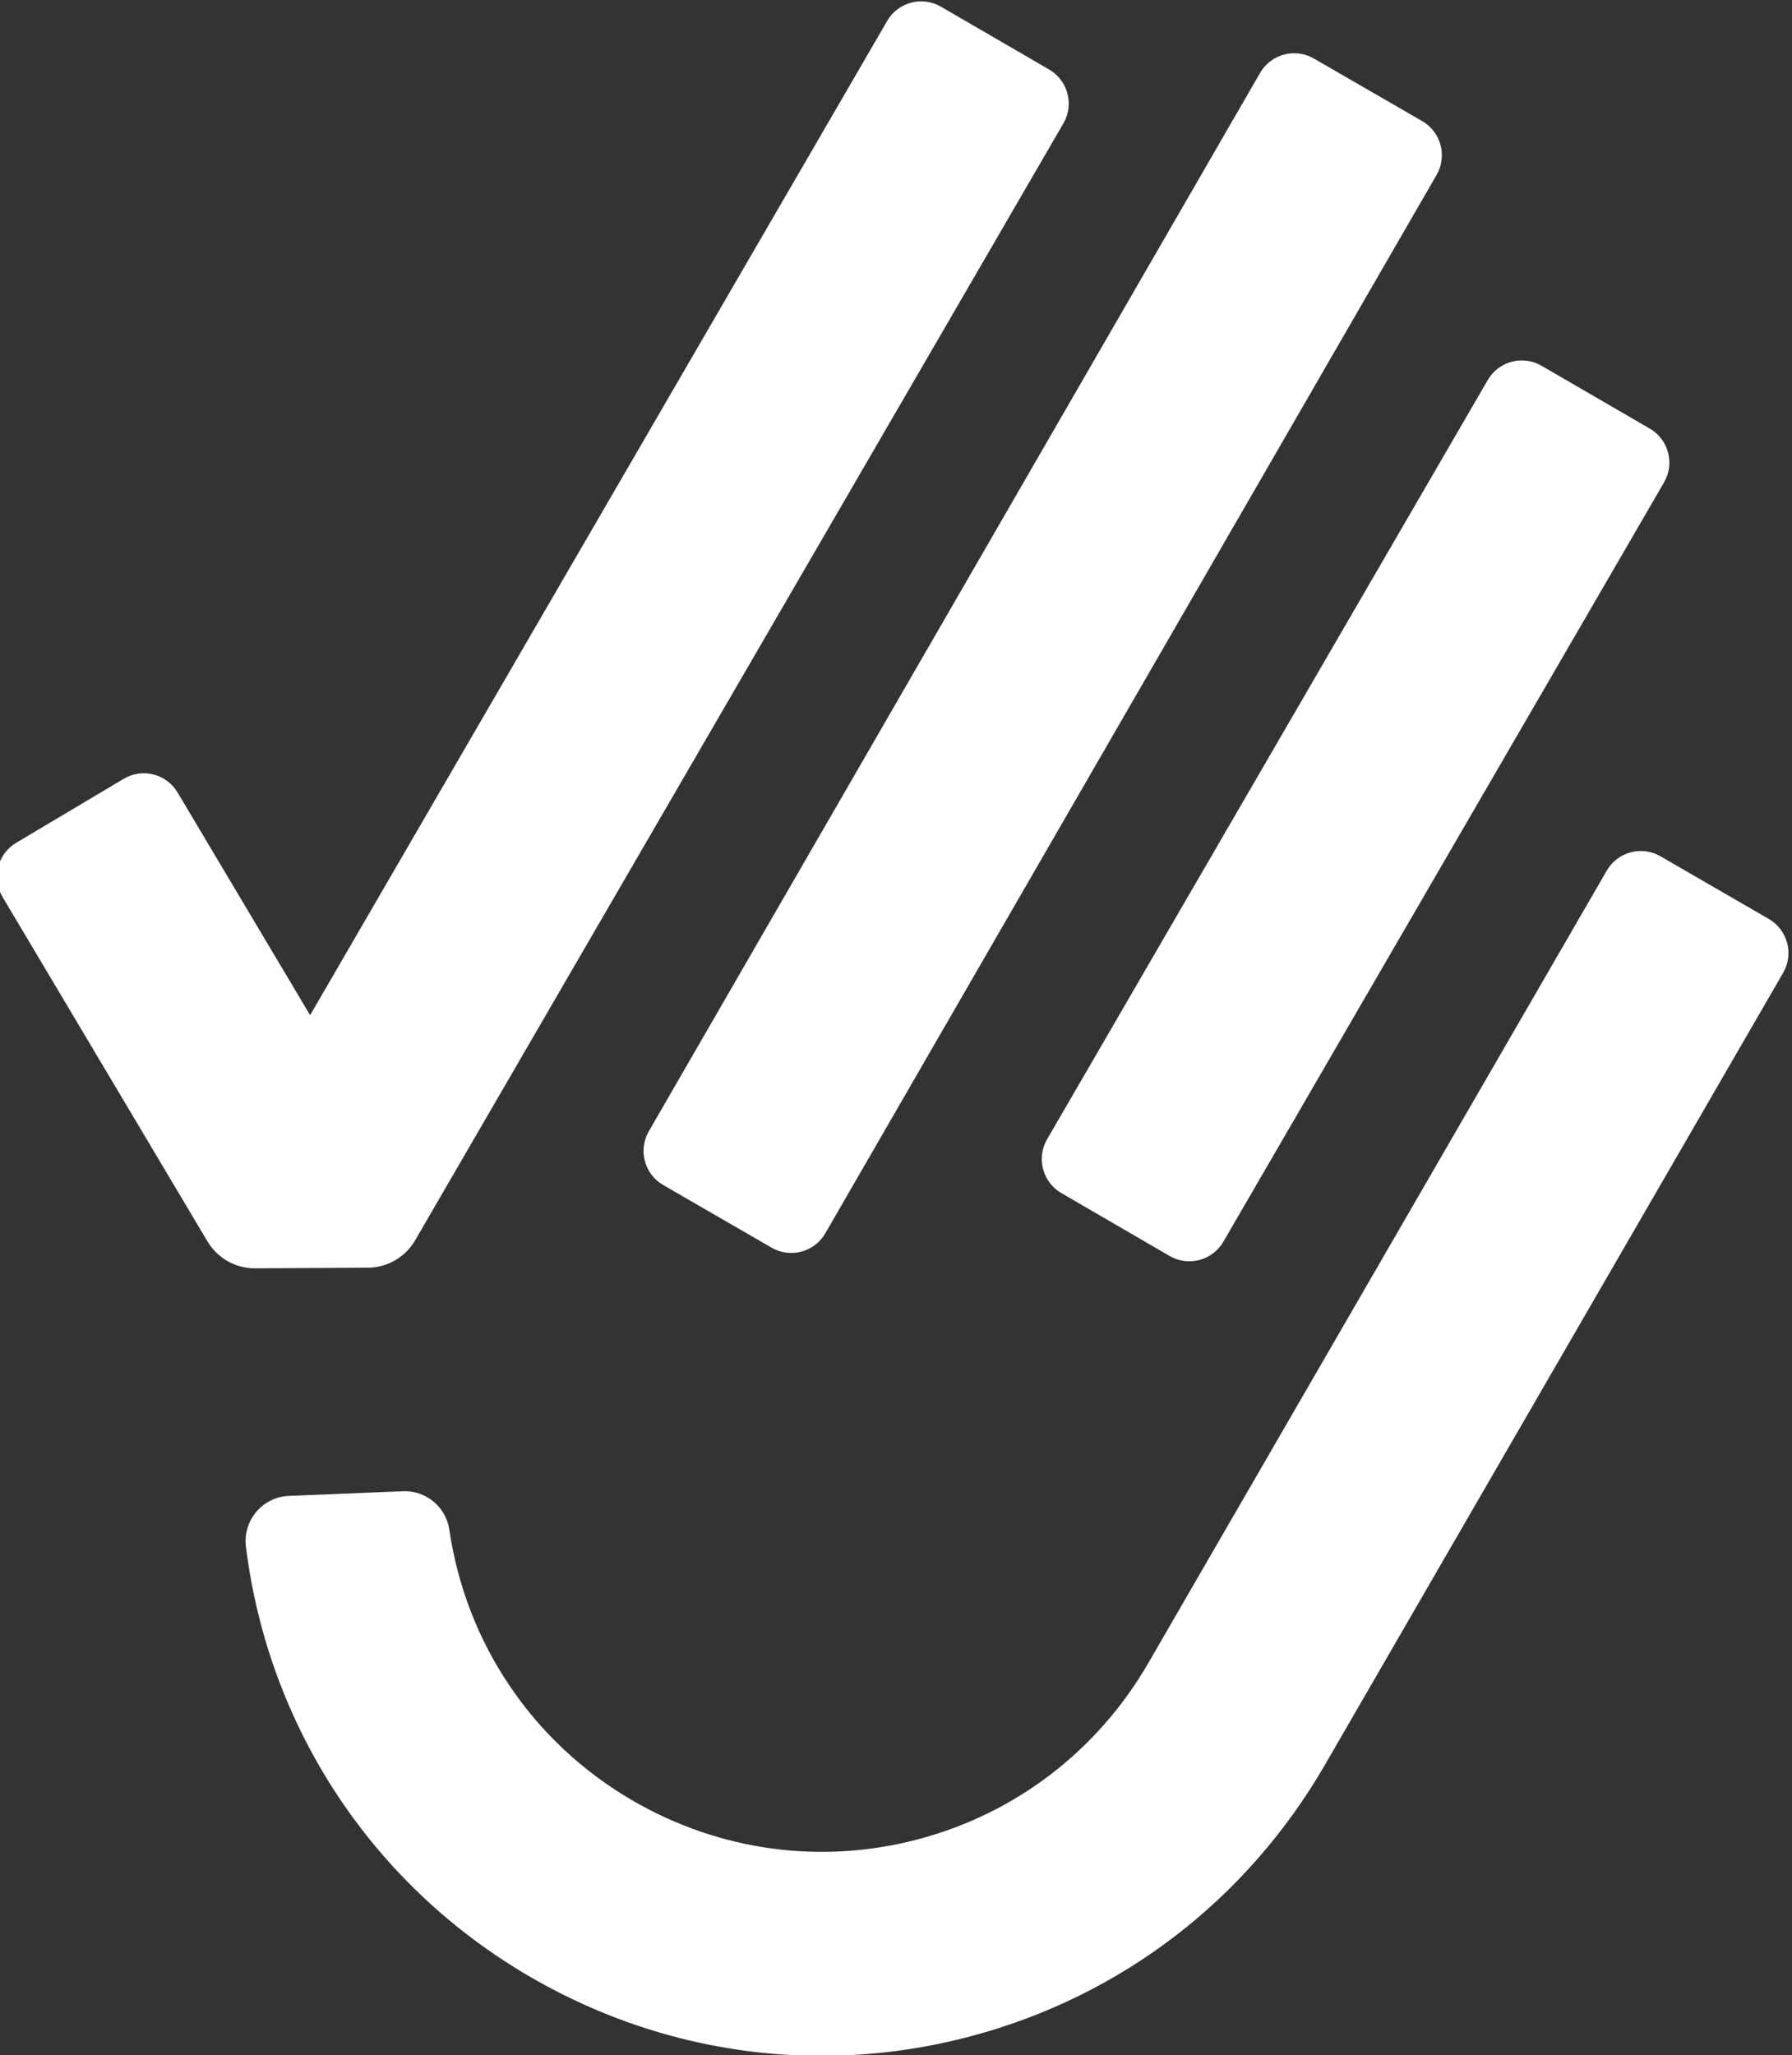 <svg height="333.891" viewBox="0 0 291.252 333.891" width="291.252" xmlns="http://www.w3.org/2000/svg" xmlns:xlink="http://www.w3.org/1999/xlink"><rect x="0" y="0" width="291.252" height="333.891" fill="#333333" stroke="none"/><clipPath id="a"><path d="m0 1080h1920v-1080h-1920z"/></clipPath><g clip-path="url(#a)" fill="#fff" transform="matrix(1.333 0 0 -1.333 -2006.979 886.946)"><path d="m0 0-13.194 7.662c-2.291 1.331-3.071 4.267-1.743 6.558l53.731 92.546c1.331 2.291 4.267 3.07 6.558 1.739l13.197-7.661c2.291-1.328 3.071-4.264 1.74-6.555l-53.73-92.549c-1.331-2.291-4.268-3.071-6.559-1.74" transform="translate(1648.215 512.289)"/><path d="m0 0c-12.337 0-24.526 3.259-35.509 9.632-19.283 11.198-31.931 30.498-34.653 52.418-.397 3.2 2.007 6.071 5.229 6.201l13.924.568c2.809.113 5.238-1.917 5.647-4.698 2.023-13.808 10.132-25.91 22.33-32.995 10.662-6.189 23.06-7.858 34.907-4.708 11.846 3.154 21.781 10.769 27.977 21.443l55.905 96.6c1.326 2.294 4.262 3.076 6.553 1.75l13.209-7.641c2.291-1.329 3.076-4.264 1.748-6.555l-55.913-96.617c-9.53-16.422-24.83-28.136-43.09-32.998-6.04-1.606-12.17-2.4-18.264-2.4" transform="translate(1605.76 414.791)"/><path d="m0 0-13.212 7.634c-2.294 1.325-3.079 4.258-1.757 6.552l74.531 129.006c1.326 2.294 4.261 3.079 6.555 1.753l13.211-7.63c2.294-1.326 3.079-4.261 1.754-6.555l-74.53-129.006c-1.323-2.294-4.258-3.079-6.552-1.754" transform="translate(1599.688 513.298)"/><path d="m0 0-25.002 42.007c-1.353 2.277-.608 5.222 1.669 6.576l13.113 7.804c2.277 1.354 5.221.608 6.574-1.669l16.157-27.141 70.358 121.185c1.329 2.291 4.265 3.07 6.559 1.739l13.194-7.661c2.291-1.332 3.07-4.267 1.739-6.558l-79.044-136.144c-1.196-2.058-3.389-3.329-5.767-3.341l-13.746-.076c-2.379-.011-4.588 1.235-5.804 3.279" transform="translate(1530.911 514.059)"/></g></svg>
